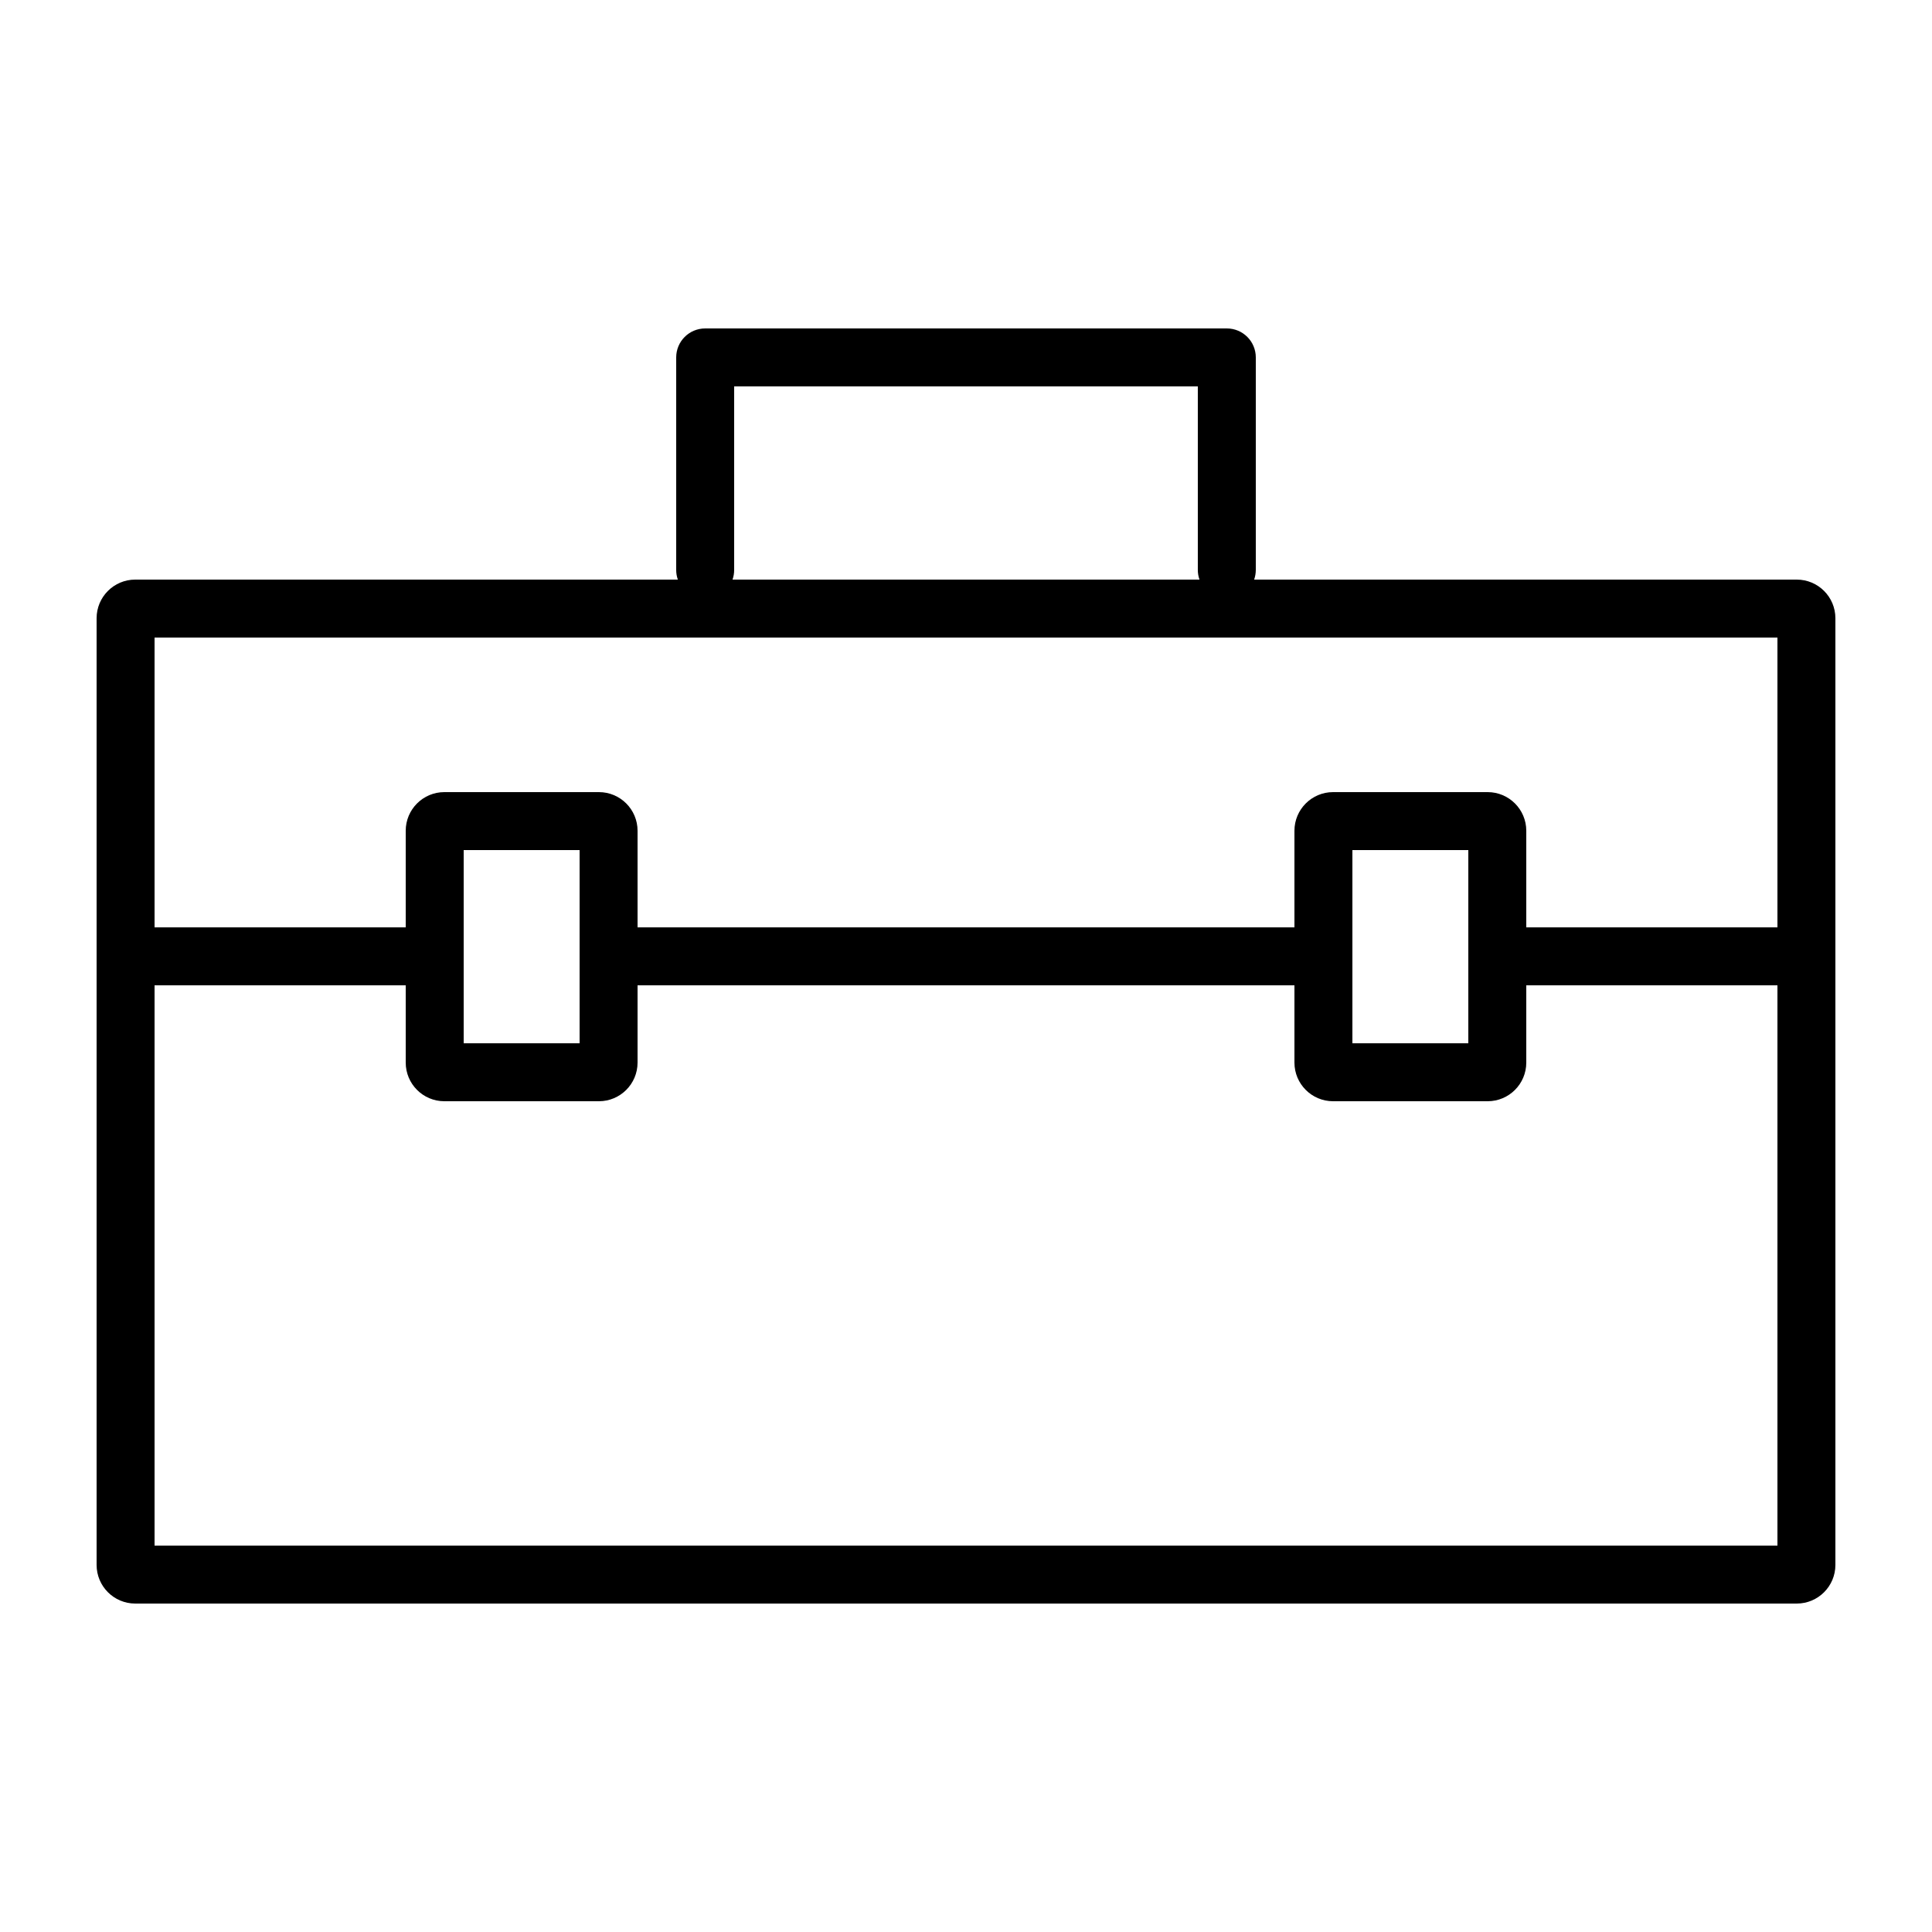 <?xml version="1.0" encoding="UTF-8"?>
<svg width="1200pt" height="1200pt" version="1.1" viewBox="0 0 1200 1200" xmlns="http://www.w3.org/2000/svg">
 <path d="m84 996c-13.246 0-24-10.754-24-24v-588c0-13.246 10.754-24 24-24h337.02c-0.684-1.934-1.031-3.961-1.02-6v-132c0-9.949 8.051-18 18-18h324c9.949 0 18 8.051 18 18v132c-0.012 2.039-0.348 4.066-1.031 6h337.03c13.246 0 24 10.754 24 24v588c0 13.246-10.754 24-24 24zm12-36h1008v-348h-156v48c0 13.246-10.754 24-24 24h-96c-13.246 0-24-10.754-24-24v-48h-408v48c0 13.246-10.754 24-24 24h-96c-13.246 0-24-10.754-24-24v-48h-156zm744-312h72v-120h-72zm-552-120v120h72v-120zm816 48v-180h-1008v180h156v-60c0-13.246 10.754-24 24-24h96c13.246 0 24 10.754 24 24v60h408v-60c0-13.246 10.754-24 24-24h96c13.246 0 24 10.754 24 24v60zm-648-222c0 2.039-0.336 4.066-1.02 6h290.04c-0.684-1.934-1.031-3.961-1.031-6v-114h-287.99z"/>
</svg>
